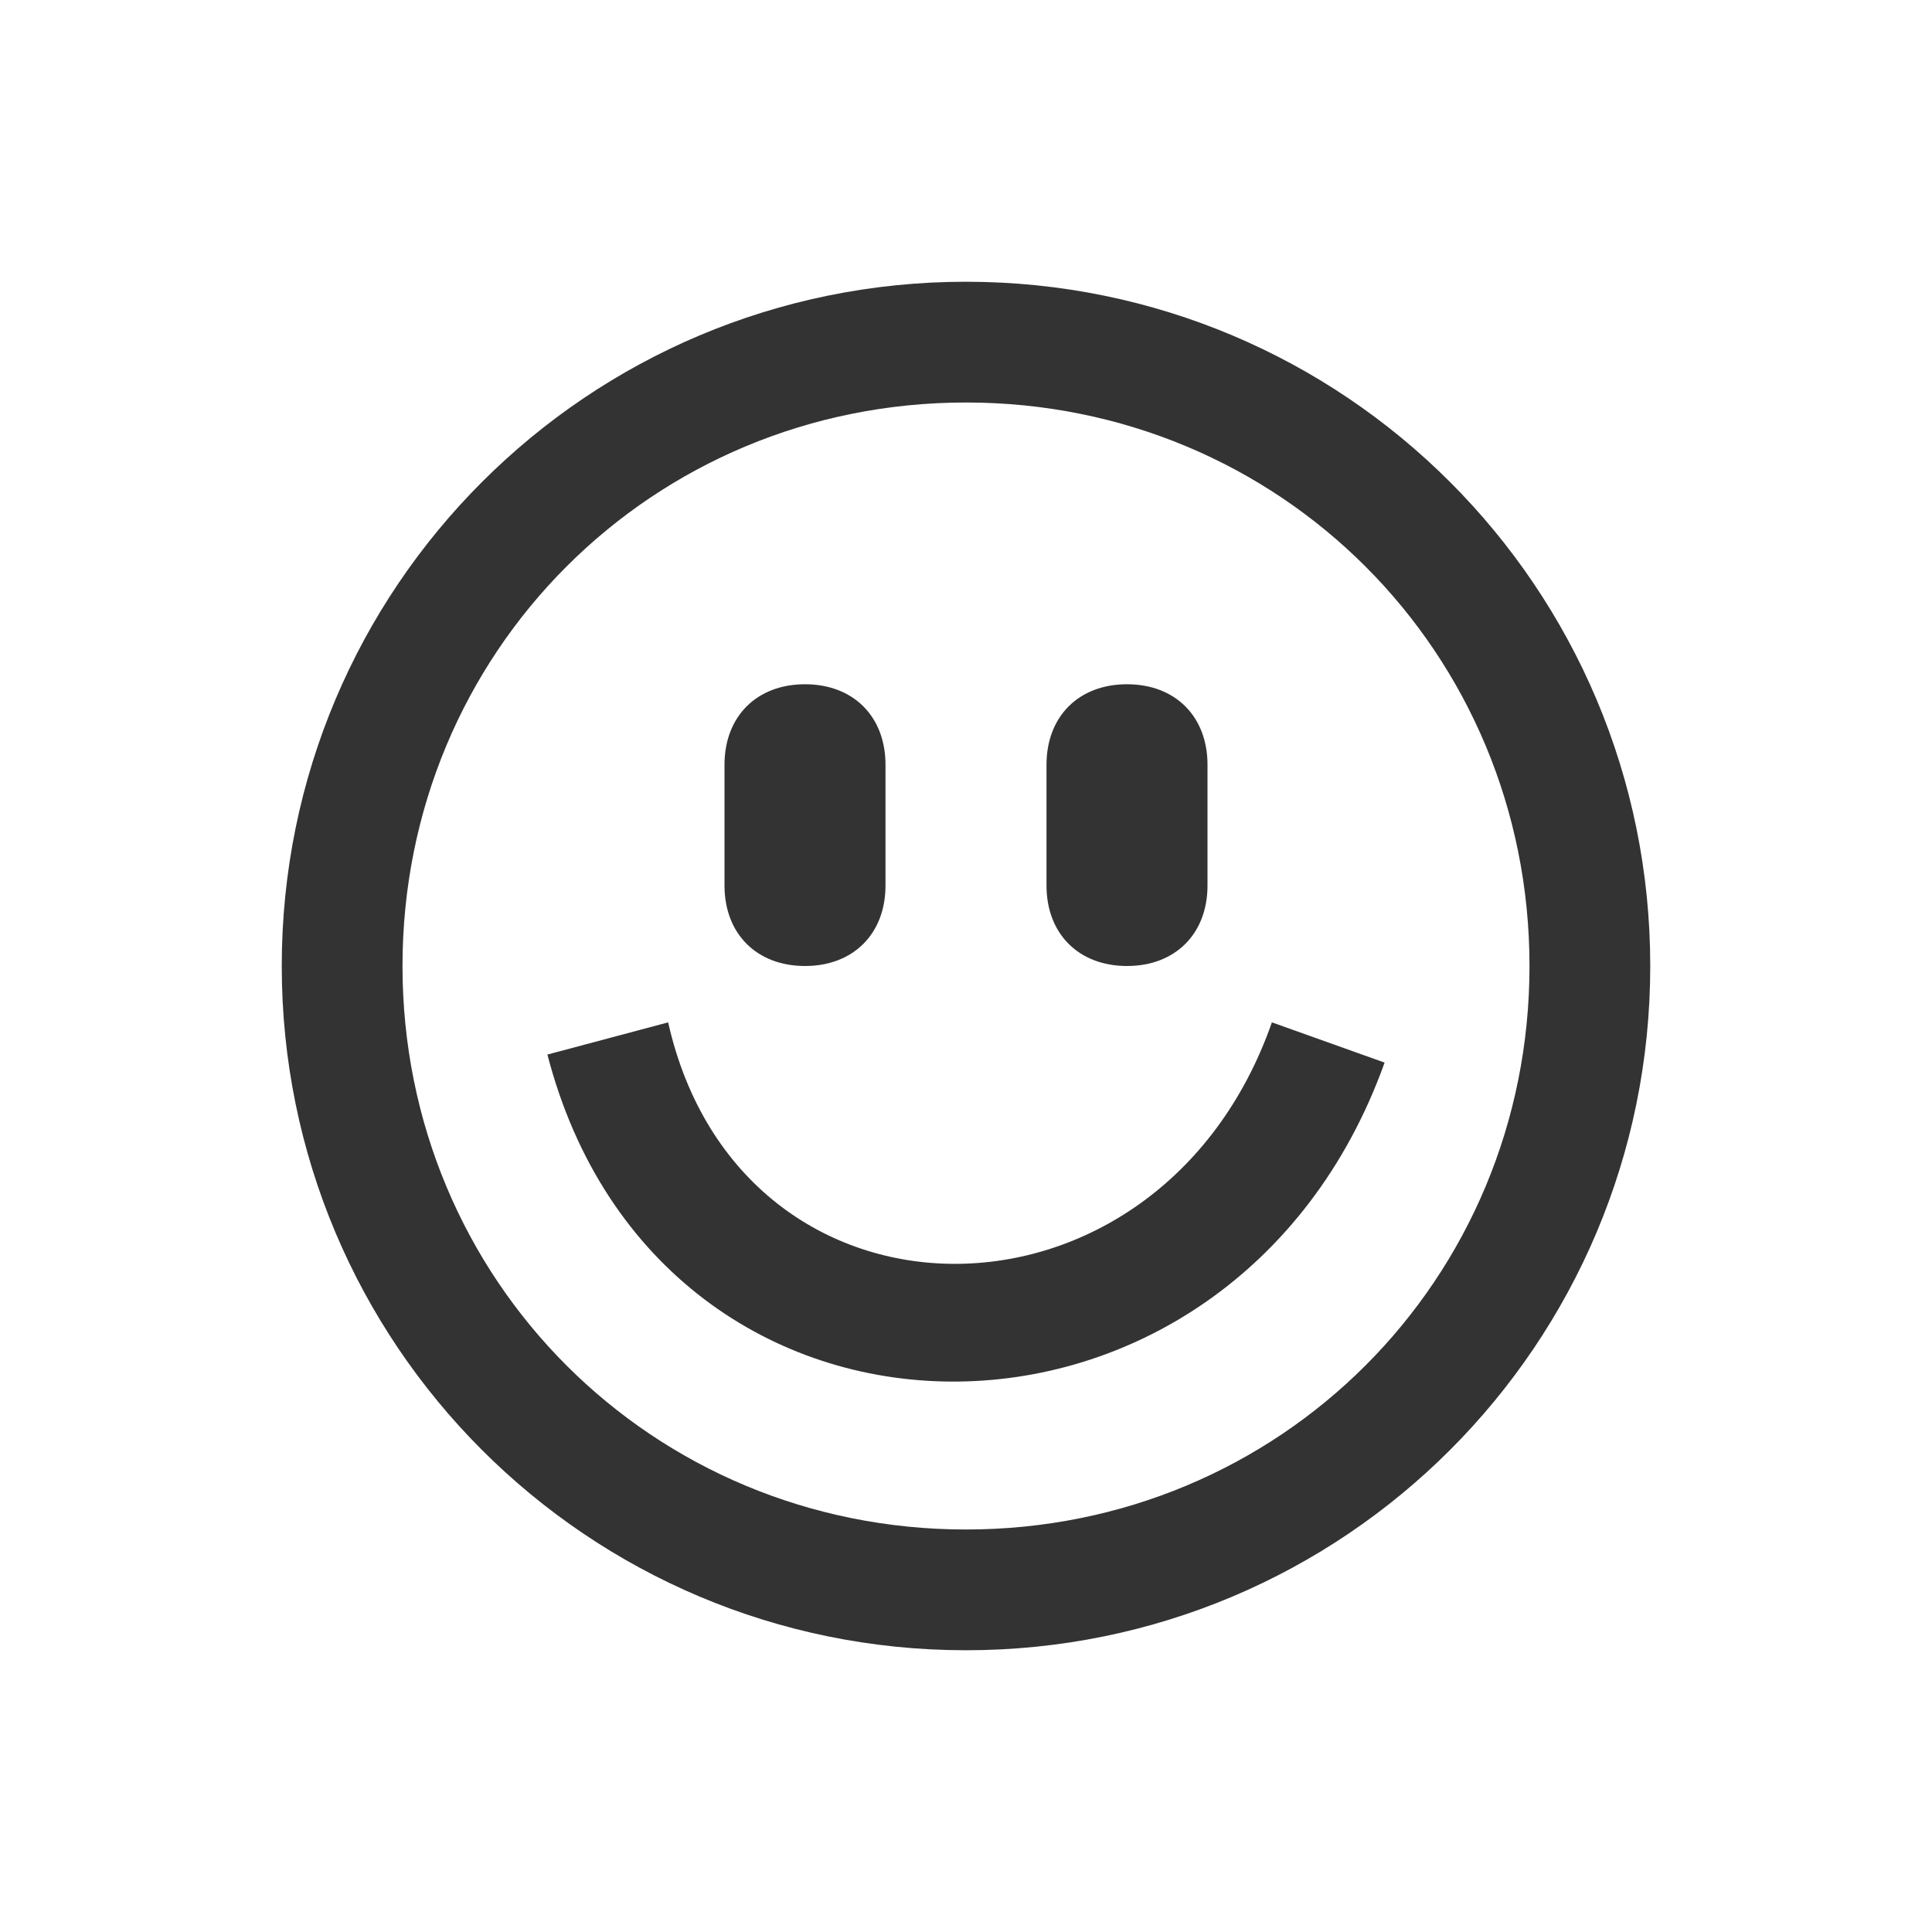 <svg xmlns="http://www.w3.org/2000/svg" xmlns:xlink="http://www.w3.org/1999/xlink" fill="none" version="1.1" width="24" height="24" viewBox="0 0 24 24"><defs><clipPath id="master_svg0_344_4573"><rect x="0" y="0" width="24" height="24" rx="0"/></clipPath></defs><g clip-path="url(#master_svg0_344_4573)"><g><path d="M12,3.5C16.7,3.5,20.5,7.3,20.5,12C20.5,16.7,16.7,20.5,12,20.5C7.3,20.5,3.5,16.7,3.5,12C3.5,7.3,7.3,3.5,12,3.5ZM12,5C8.1,5,5,8.1,5,12C5,15.9,8.1,19,12,19C15.9,19,19,15.9,19,12C19,8.1,15.9,5,12,5ZM15.8,12.7L17.2,13.2C15.3,18.5,8.2,18.5,6.8,13.1L8.3,12.7C9.2,16.7,14.4,16.7,15.8,12.7ZM10,8.5C10.6,8.5,11,8.9,11,9.5L11,11C11,11.6,10.6,12,10,12C9.4,12,9,11.6,9,11L9,9.5C9,8.9,9.4,8.5,10,8.5ZM14,8.5C14.6,8.5,15,8.9,15,9.5L15,11C15,11.6,14.6,12,14,12C13.4,12,13,11.6,13,11L13,9.5C13,8.9,13.4,8.5,14,8.5Z" fill="#333333" fill-opacity="1"/></g></g></svg>